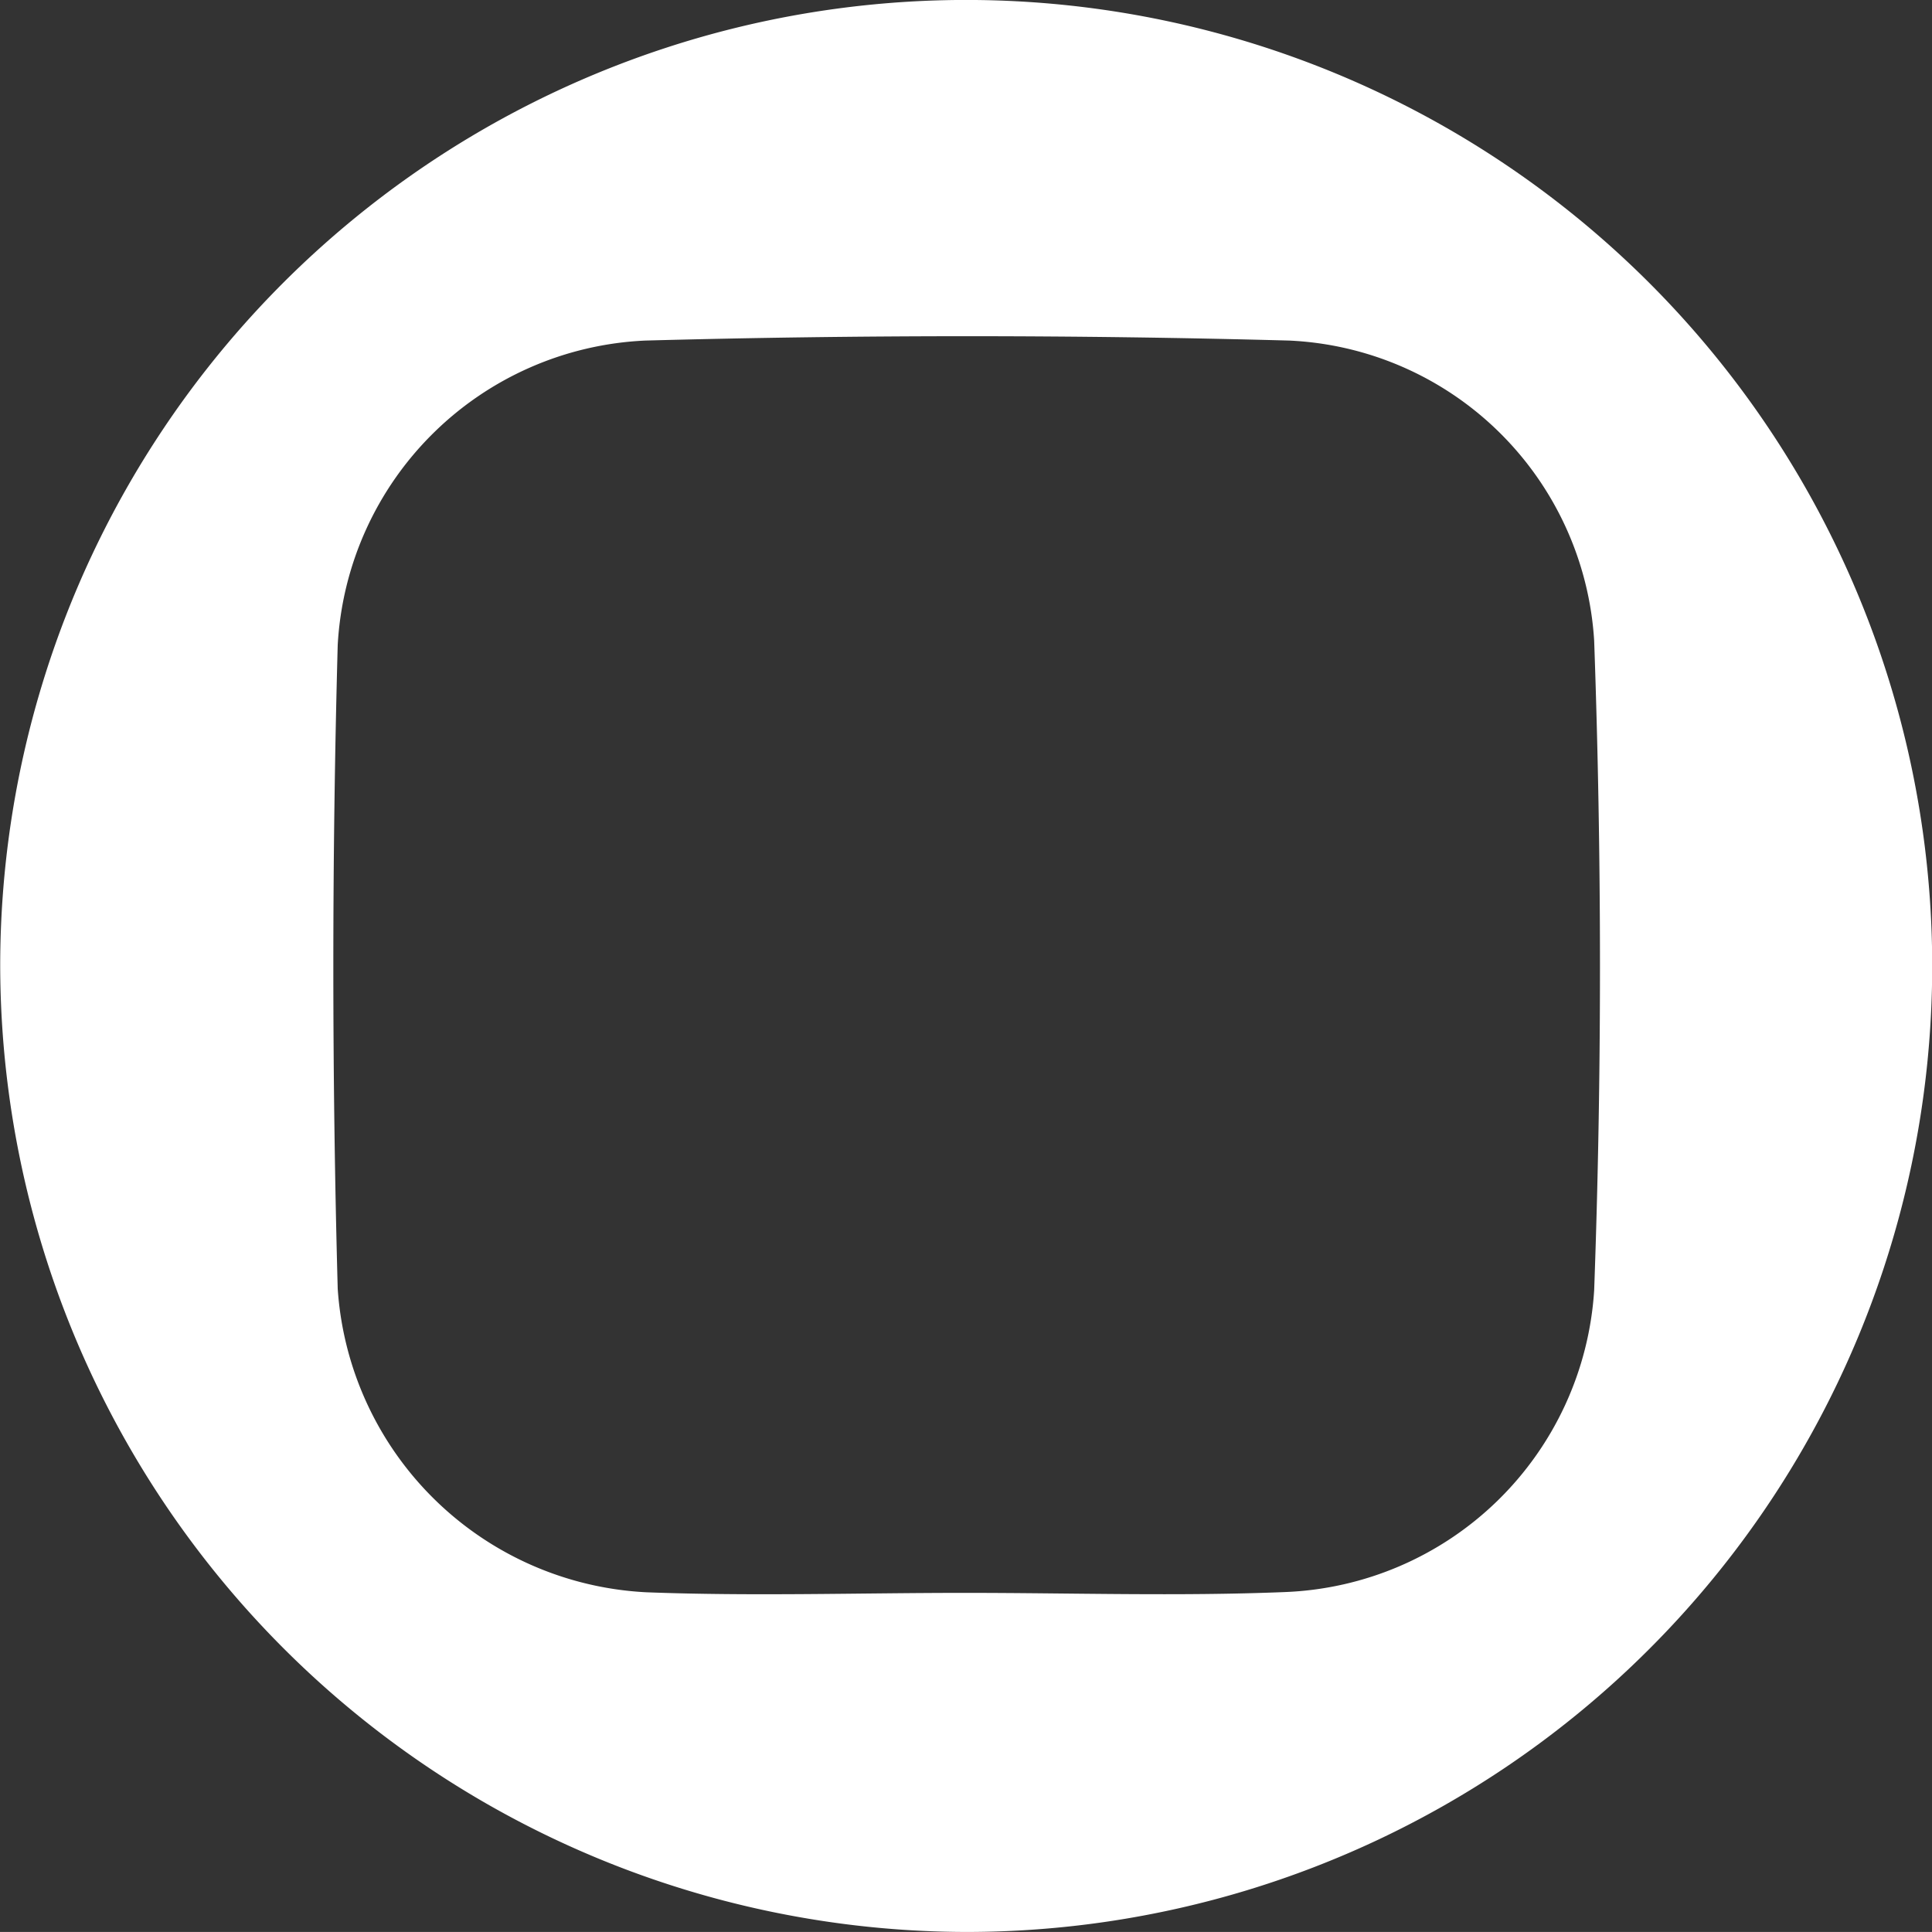<svg xmlns="http://www.w3.org/2000/svg" width="48.106" height="48.105" viewBox="0 0 48.106 48.105">
  <rect x="0" y="0" width="48.106" height="48.105" fill="#333333" stroke="none"/>
  <path id="Path_7" data-name="Path 7" d="M624.4,1986.435a24.053,24.053,0,1,1,24.066,24.079A24.1,24.1,0,0,1,624.4,1986.435Zm24.034,15.636c2.649,0,5.3.087,7.946-.02a8.027,8.027,0,0,0,7.709-7.514c.195-5.386.191-10.791,0-16.177a7.972,7.972,0,0,0-7.59-7.471q-8.014-.217-16.039,0a8.033,8.033,0,0,0-7.656,7.578q-.218,8.012,0,16.033a8.112,8.112,0,0,0,7.684,7.556C643.129,2002.157,645.781,2002.071,648.429,2002.071Z" transform="translate(-624.395 -1962.409)" fill="#fff"/>
</svg>
